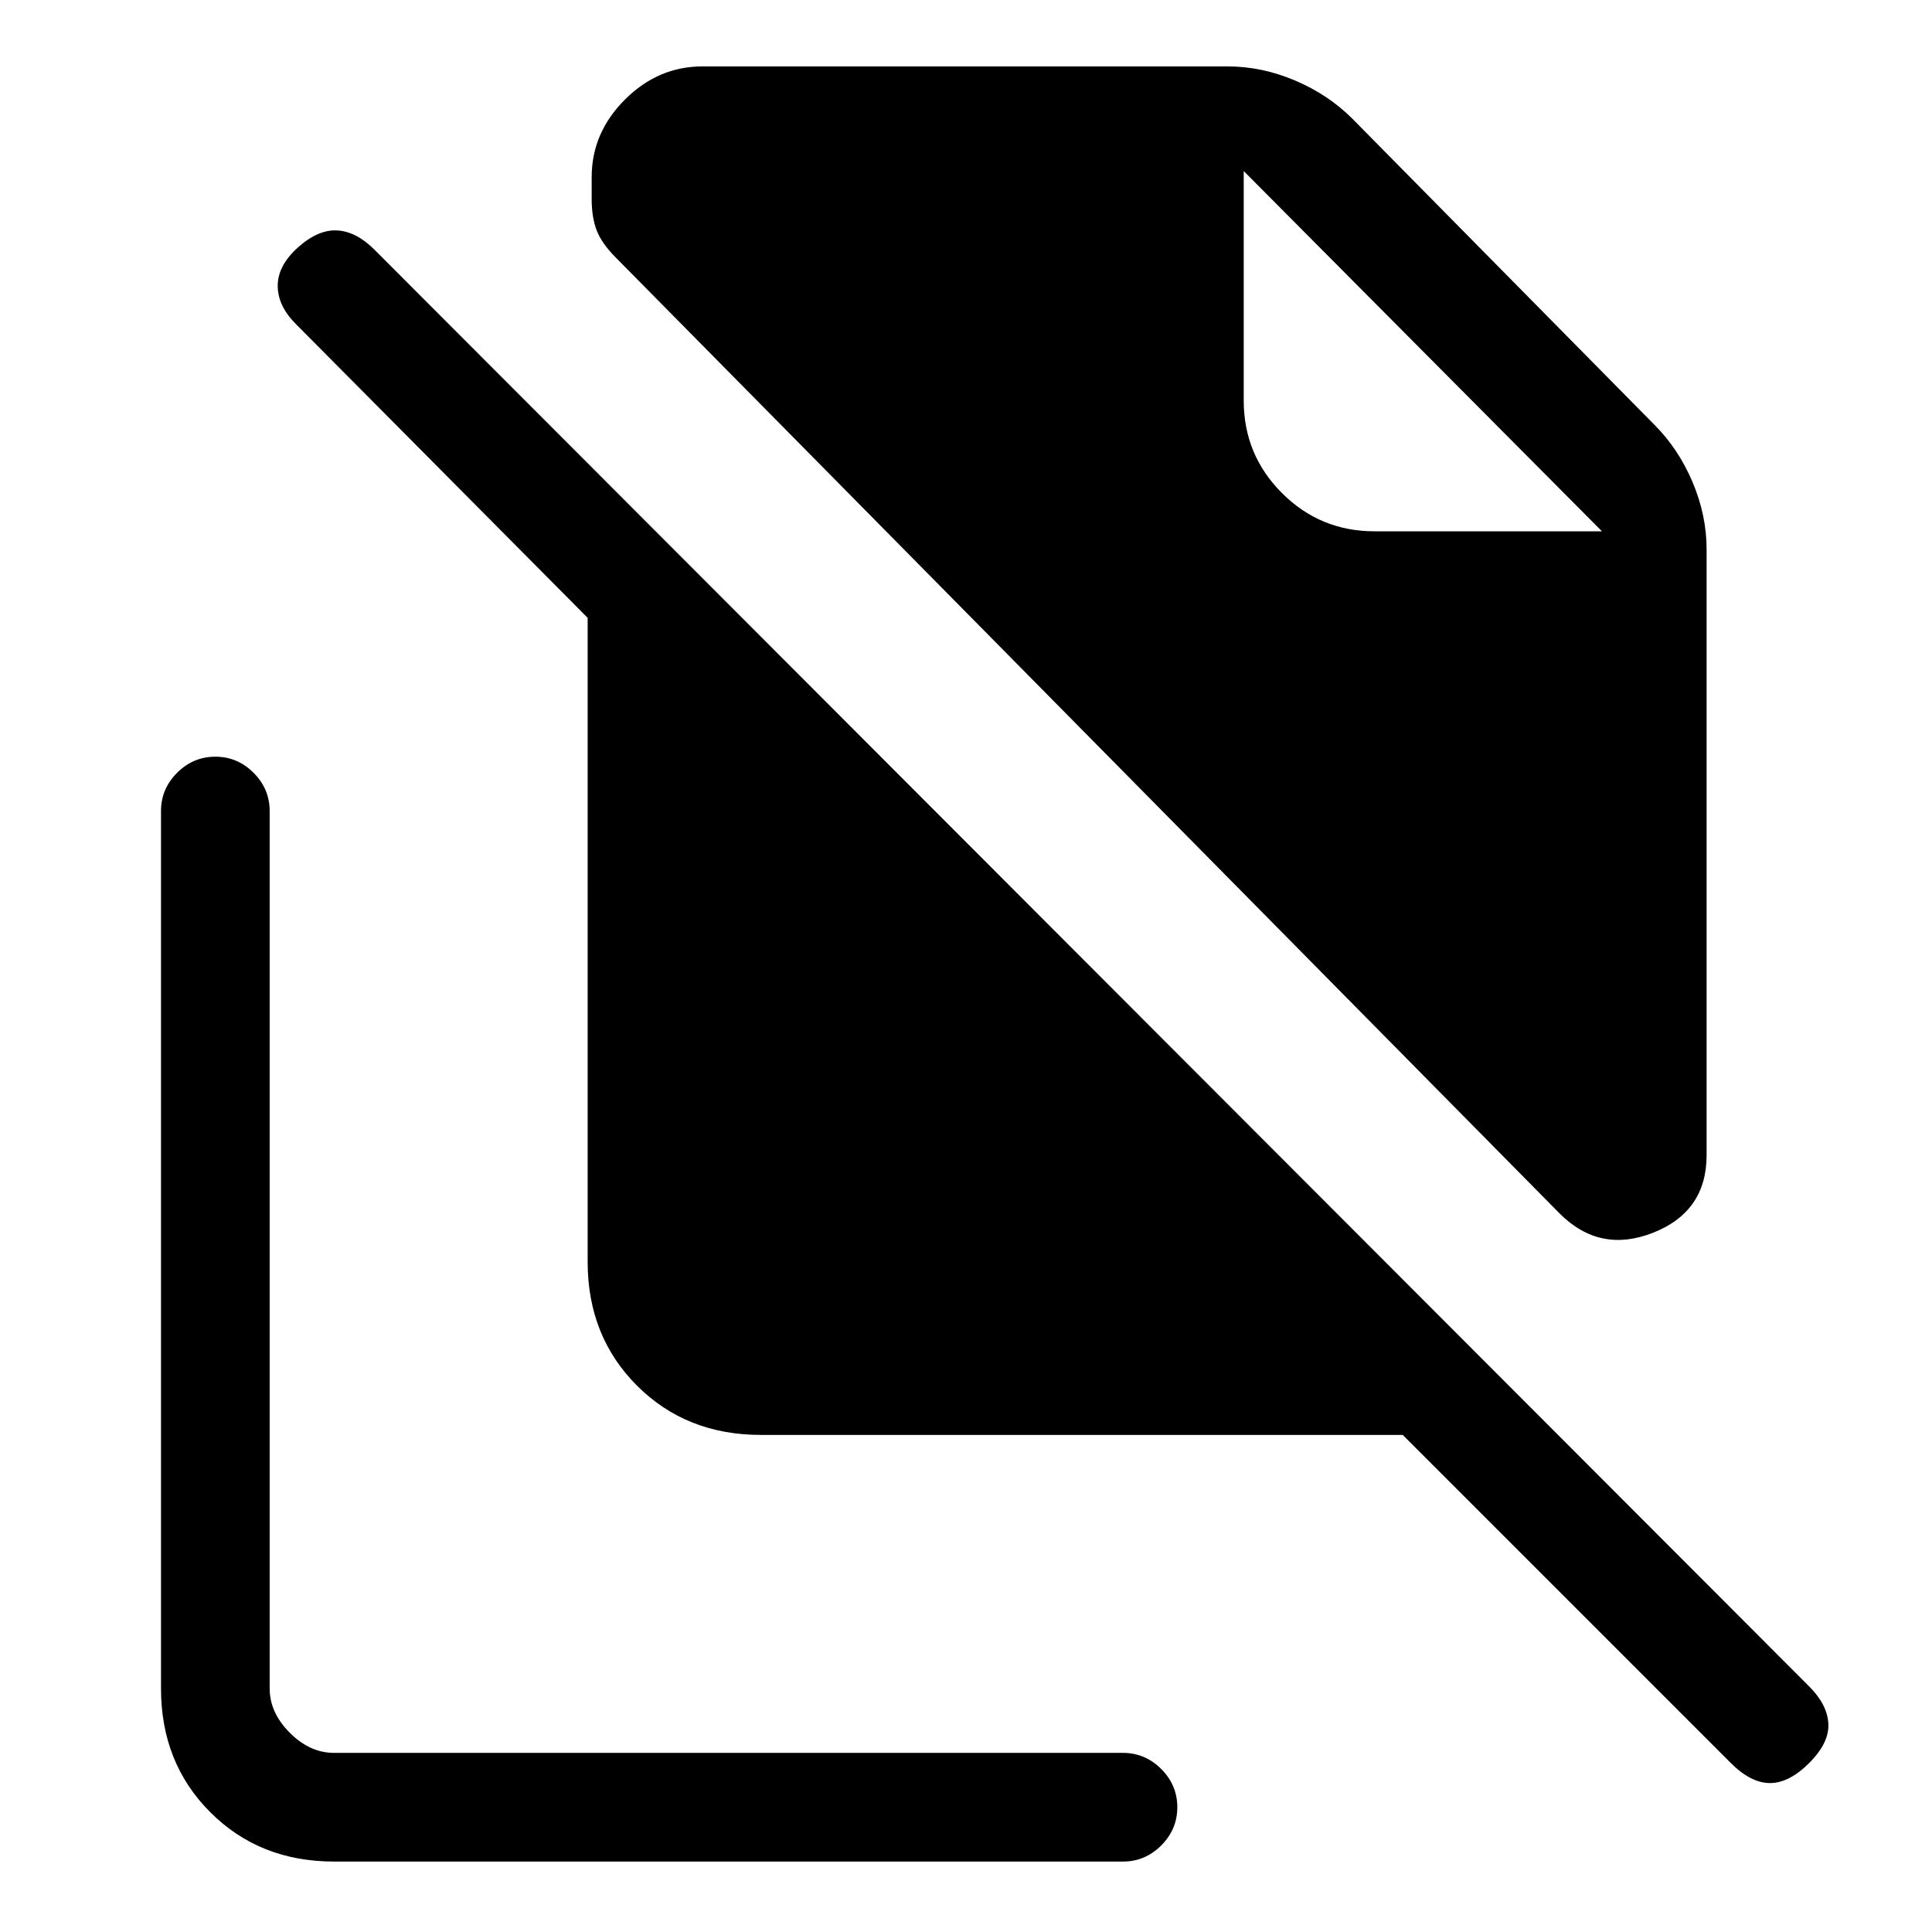 <svg xmlns="http://www.w3.org/2000/svg" height="24" viewBox="0 -960 960 960" width="24"><path d="M775-357 306-832q-7-7-9.5-13.5T294-861v-11q0-22 16.5-38.5T349-927h261q17 0 33.5 7t28.5 19l150 152q12 12 19 28.5t7 33.5v301q0 28-26.5 38.5T775-357ZM899-84q-10 10-19.5 10T860-84L697-247H378q-37 0-61.5-24.5T292-333v-320L147-799q-9-9-9-19t10-19q10-9 19.5-8.5T186-836l713 714q9 9 9.5 18.5T899-84ZM683-696h113L618-875l178 179-178-179v114q0 27 19 46t46 19ZM166-35q-37 0-61.5-24.5T80-121v-436q0-11 8-19t19-8q11 0 19 8t8 19v436q0 12 10 22t22 10h392q11 0 19 8t8 19q0 11-8 19t-19 8H166Z"/></svg>